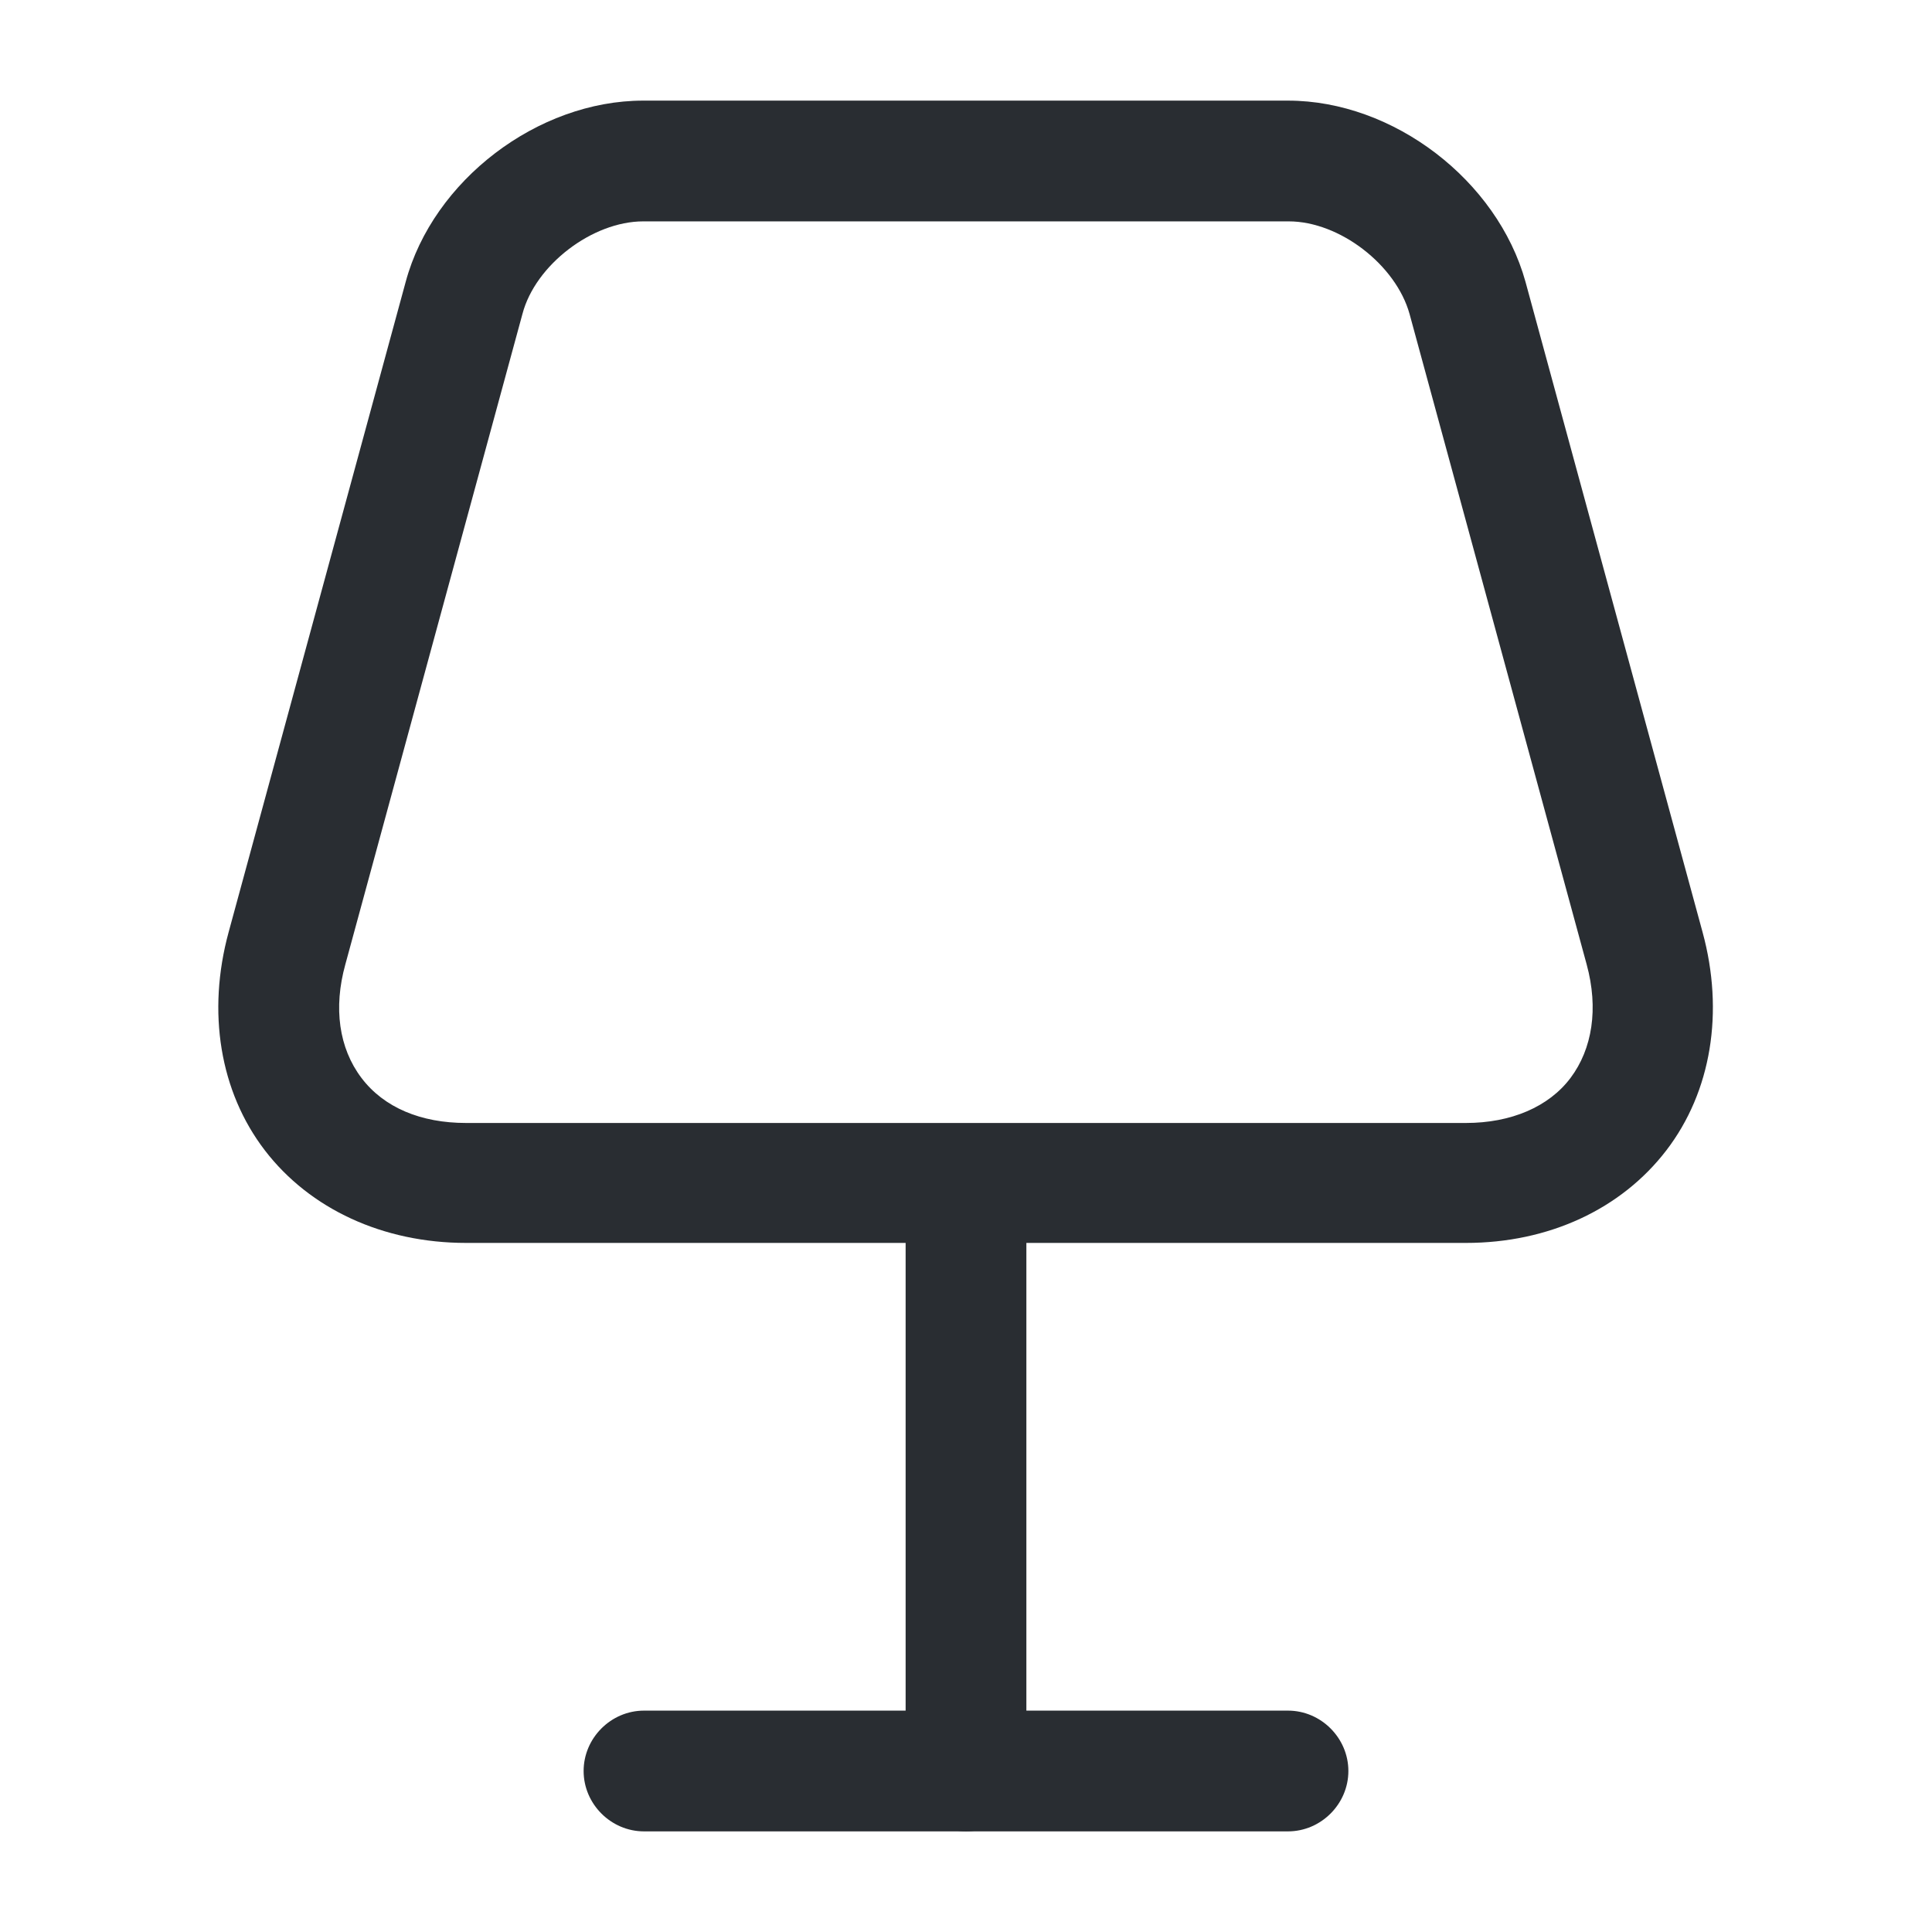 <svg xmlns="http://www.w3.org/2000/svg" width="24" height="24" fill="none"><path fill="#292D32" d="M18.21 15.44H5.79c-1.03 0-1.94-.42-2.5-1.15s-.72-1.72-.45-2.71l2.2-8.08c.34-1.26 1.64-2.25 2.95-2.25H16c1.31 0 2.6.99 2.95 2.25l2.2 8.08c.27.99.11 1.98-.45 2.71s-1.46 1.15-2.49 1.15M7.99 2.75c-.63 0-1.34.54-1.5 1.15l-2.2 8.08c-.15.54-.08 1.04.2 1.41s.74.56 1.3.56h12.42c.56 0 1.03-.2 1.3-.56s.35-.86.2-1.41l-2.2-8.08c-.17-.61-.87-1.15-1.5-1.15z"/><path fill="#292D32" d="M12 22.75c-.41 0-.75-.34-.75-.75v-7c0-.41.34-.75.75-.75s.75.34.75.75v7c0 .41-.34.75-.75.75"/><path fill="#292D32" d="M16 22.75H8c-.41 0-.75-.34-.75-.75s.34-.75.75-.75h8c.41 0 .75.34.75.75s-.34.75-.75.75"/></svg>